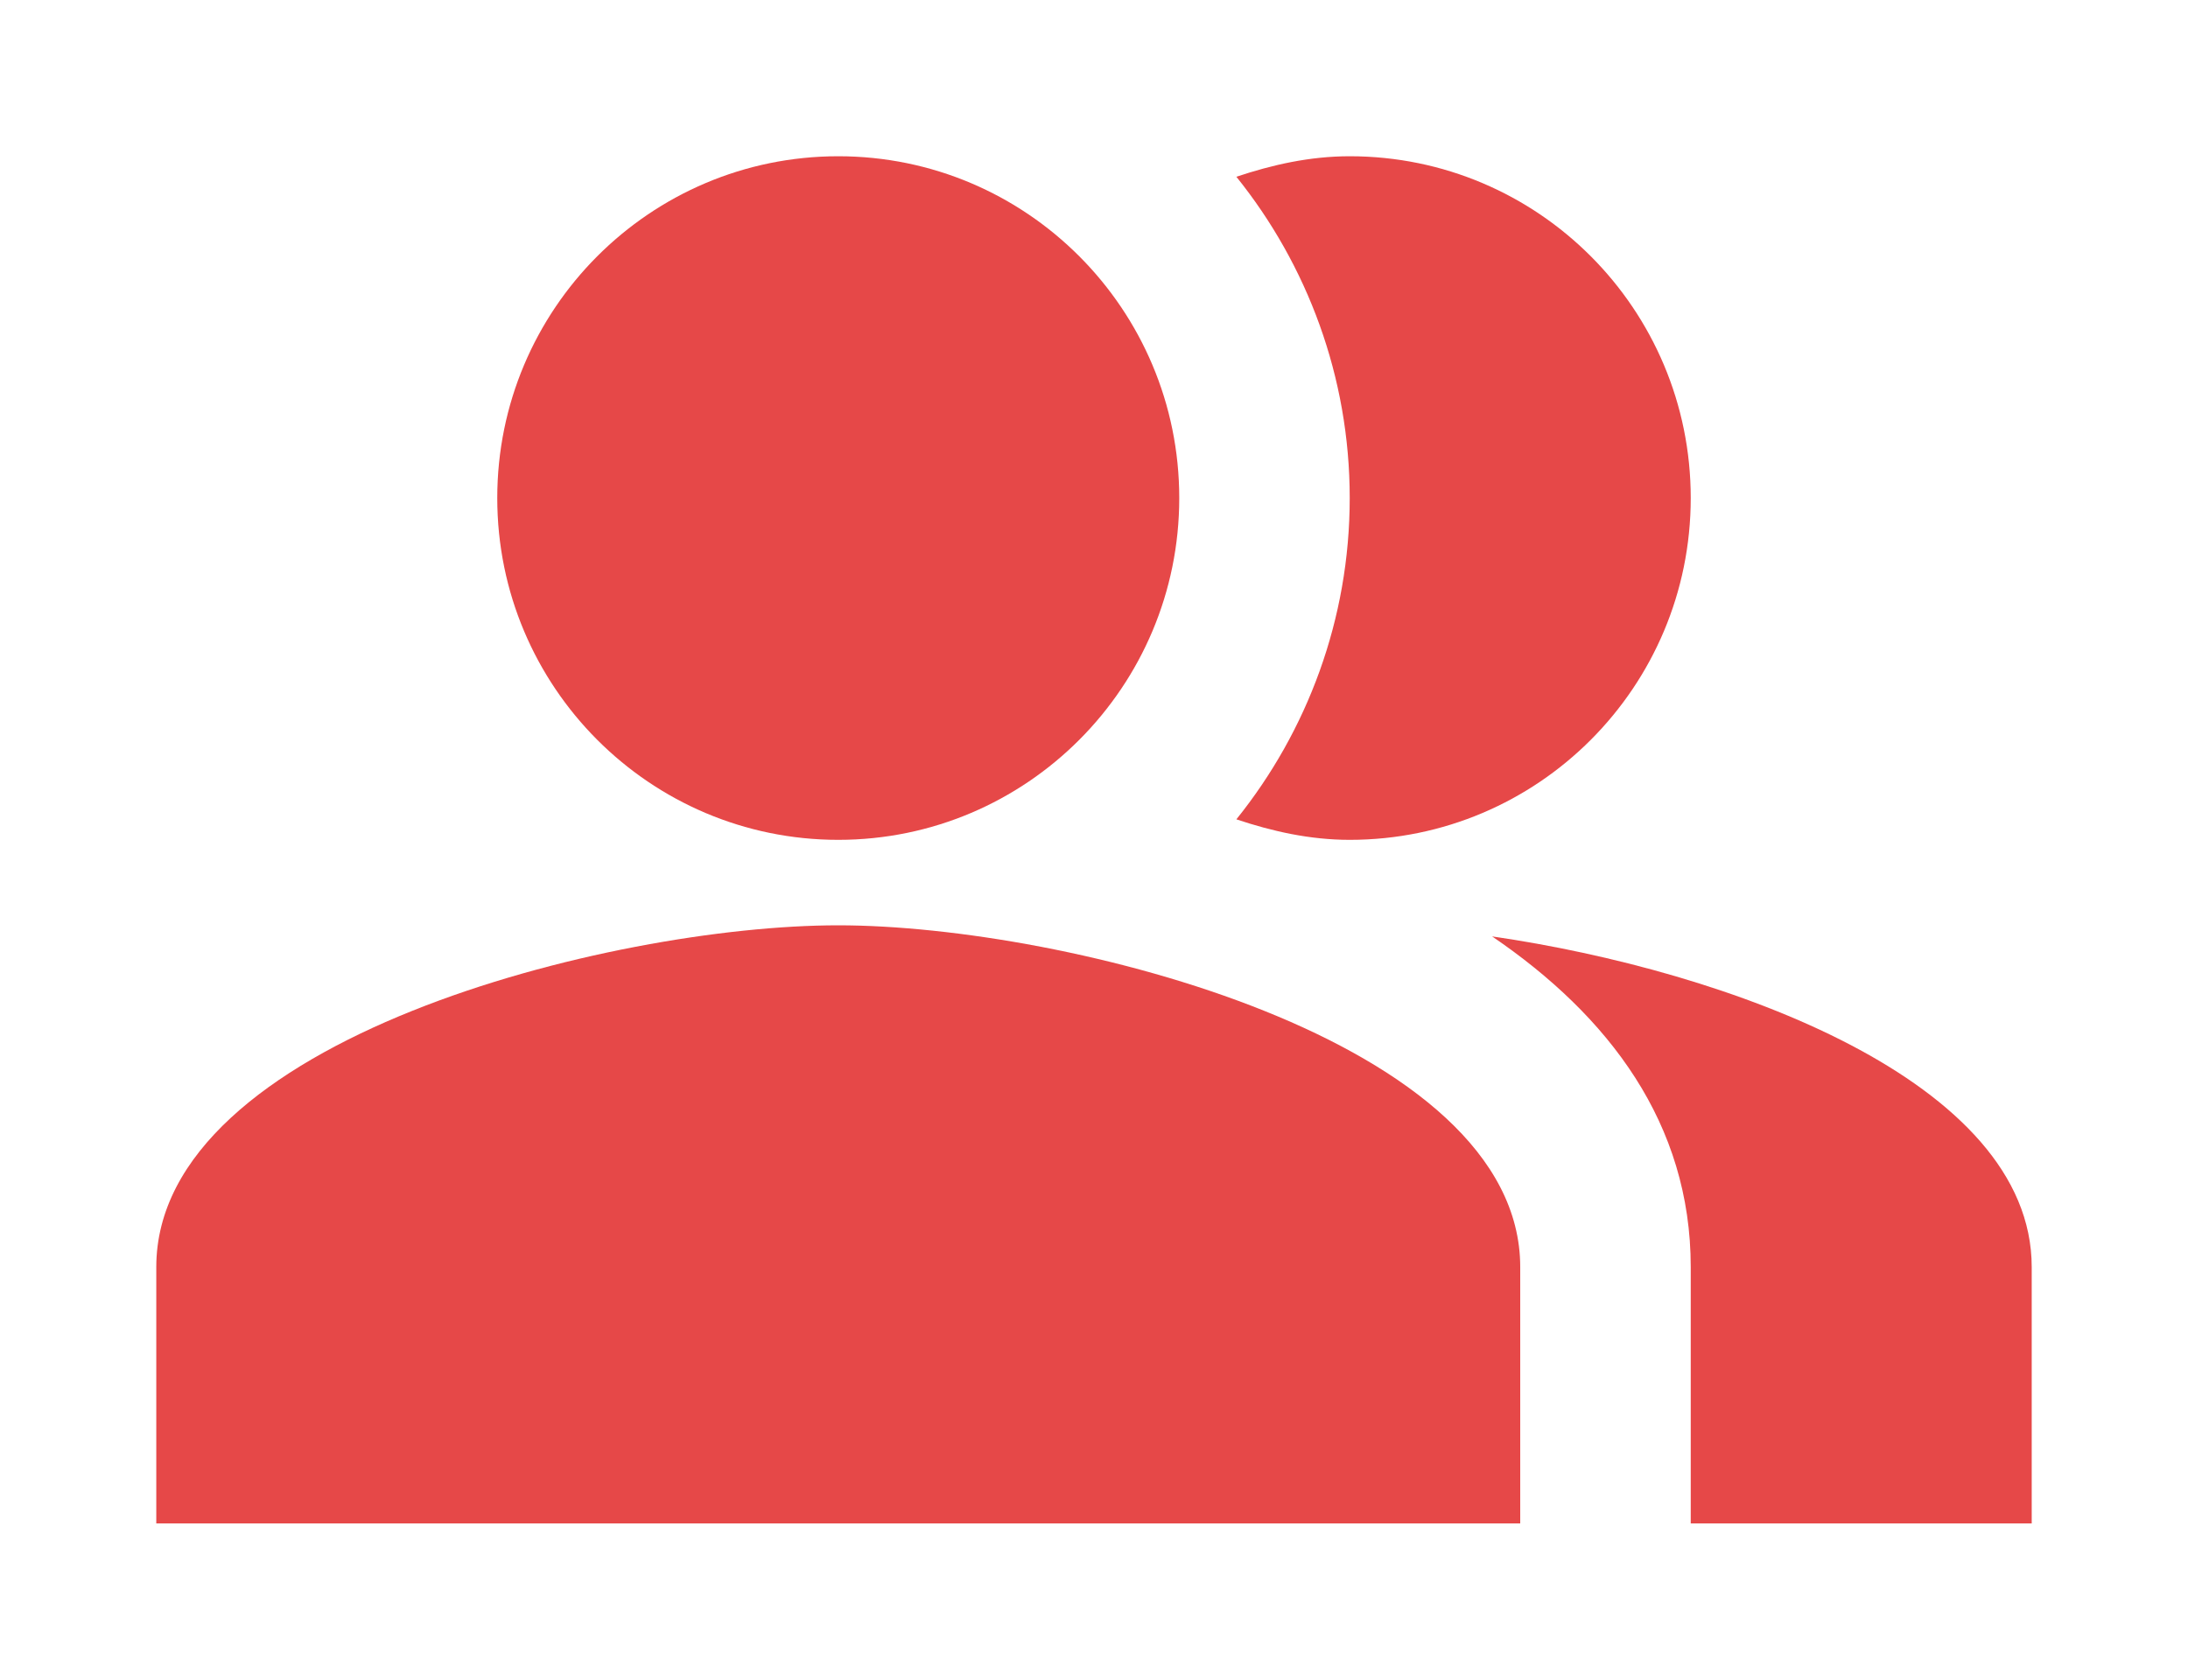 <svg width="56" height="43" viewBox="0 0 56 43" fill="none" xmlns="http://www.w3.org/2000/svg">
<g filter="url(#filter0_d_207_53)">
<path fill-rule="evenodd" clip-rule="evenodd" d="M38.189 19.972C41.178 22.006 43.273 24.762 43.273 28.438V35H52V28.438C52 23.669 44.211 20.847 38.189 19.972Z" fill="#E64848"/>
<path d="M21.455 17.5C26.274 17.5 30.182 13.582 30.182 8.75C30.182 3.918 26.274 0 21.455 0C16.635 0 12.727 3.918 12.727 8.75C12.727 13.582 16.635 17.5 21.455 17.5Z" fill="#E64848"/>
<path fill-rule="evenodd" clip-rule="evenodd" d="M34.545 17.5C39.367 17.5 43.273 13.584 43.273 8.75C43.273 3.916 39.367 0 34.545 0C33.52 0 32.56 0.219 31.644 0.525C33.455 2.778 34.545 5.644 34.545 8.75C34.545 11.856 33.455 14.722 31.644 16.975C32.56 17.281 33.52 17.5 34.545 17.5Z" fill="#E64848"/>
<path fill-rule="evenodd" clip-rule="evenodd" d="M21.454 19.688C15.629 19.688 4 22.619 4 28.438V35H38.909V28.438C38.909 22.619 27.28 19.688 21.454 19.688Z" fill="#E64848"/>
</g>
<defs>
<filter id="filter0_d_207_53" x="0" y="0" width="56" height="43" filterUnits="userSpaceOnUse" color-interpolation-filters="sRGB">
<feFlood flood-opacity="0" result="BackgroundImageFix"/>
<feColorMatrix in="SourceAlpha" type="matrix" values="0 0 0 0 0 0 0 0 0 0 0 0 0 0 0 0 0 0 127 0" result="hardAlpha"/>
<feOffset dy="4"/>
<feGaussianBlur stdDeviation="2"/>
<feComposite in2="hardAlpha" operator="out"/>
<feColorMatrix type="matrix" values="0 0 0 0 0 0 0 0 0 0 0 0 0 0 0 0 0 0 0.15 0"/>
<feBlend mode="normal" in2="BackgroundImageFix" result="effect1_dropShadow_207_53"/>
<feBlend mode="normal" in="SourceGraphic" in2="effect1_dropShadow_207_53" result="shape"/>
</filter>
</defs>
</svg>
